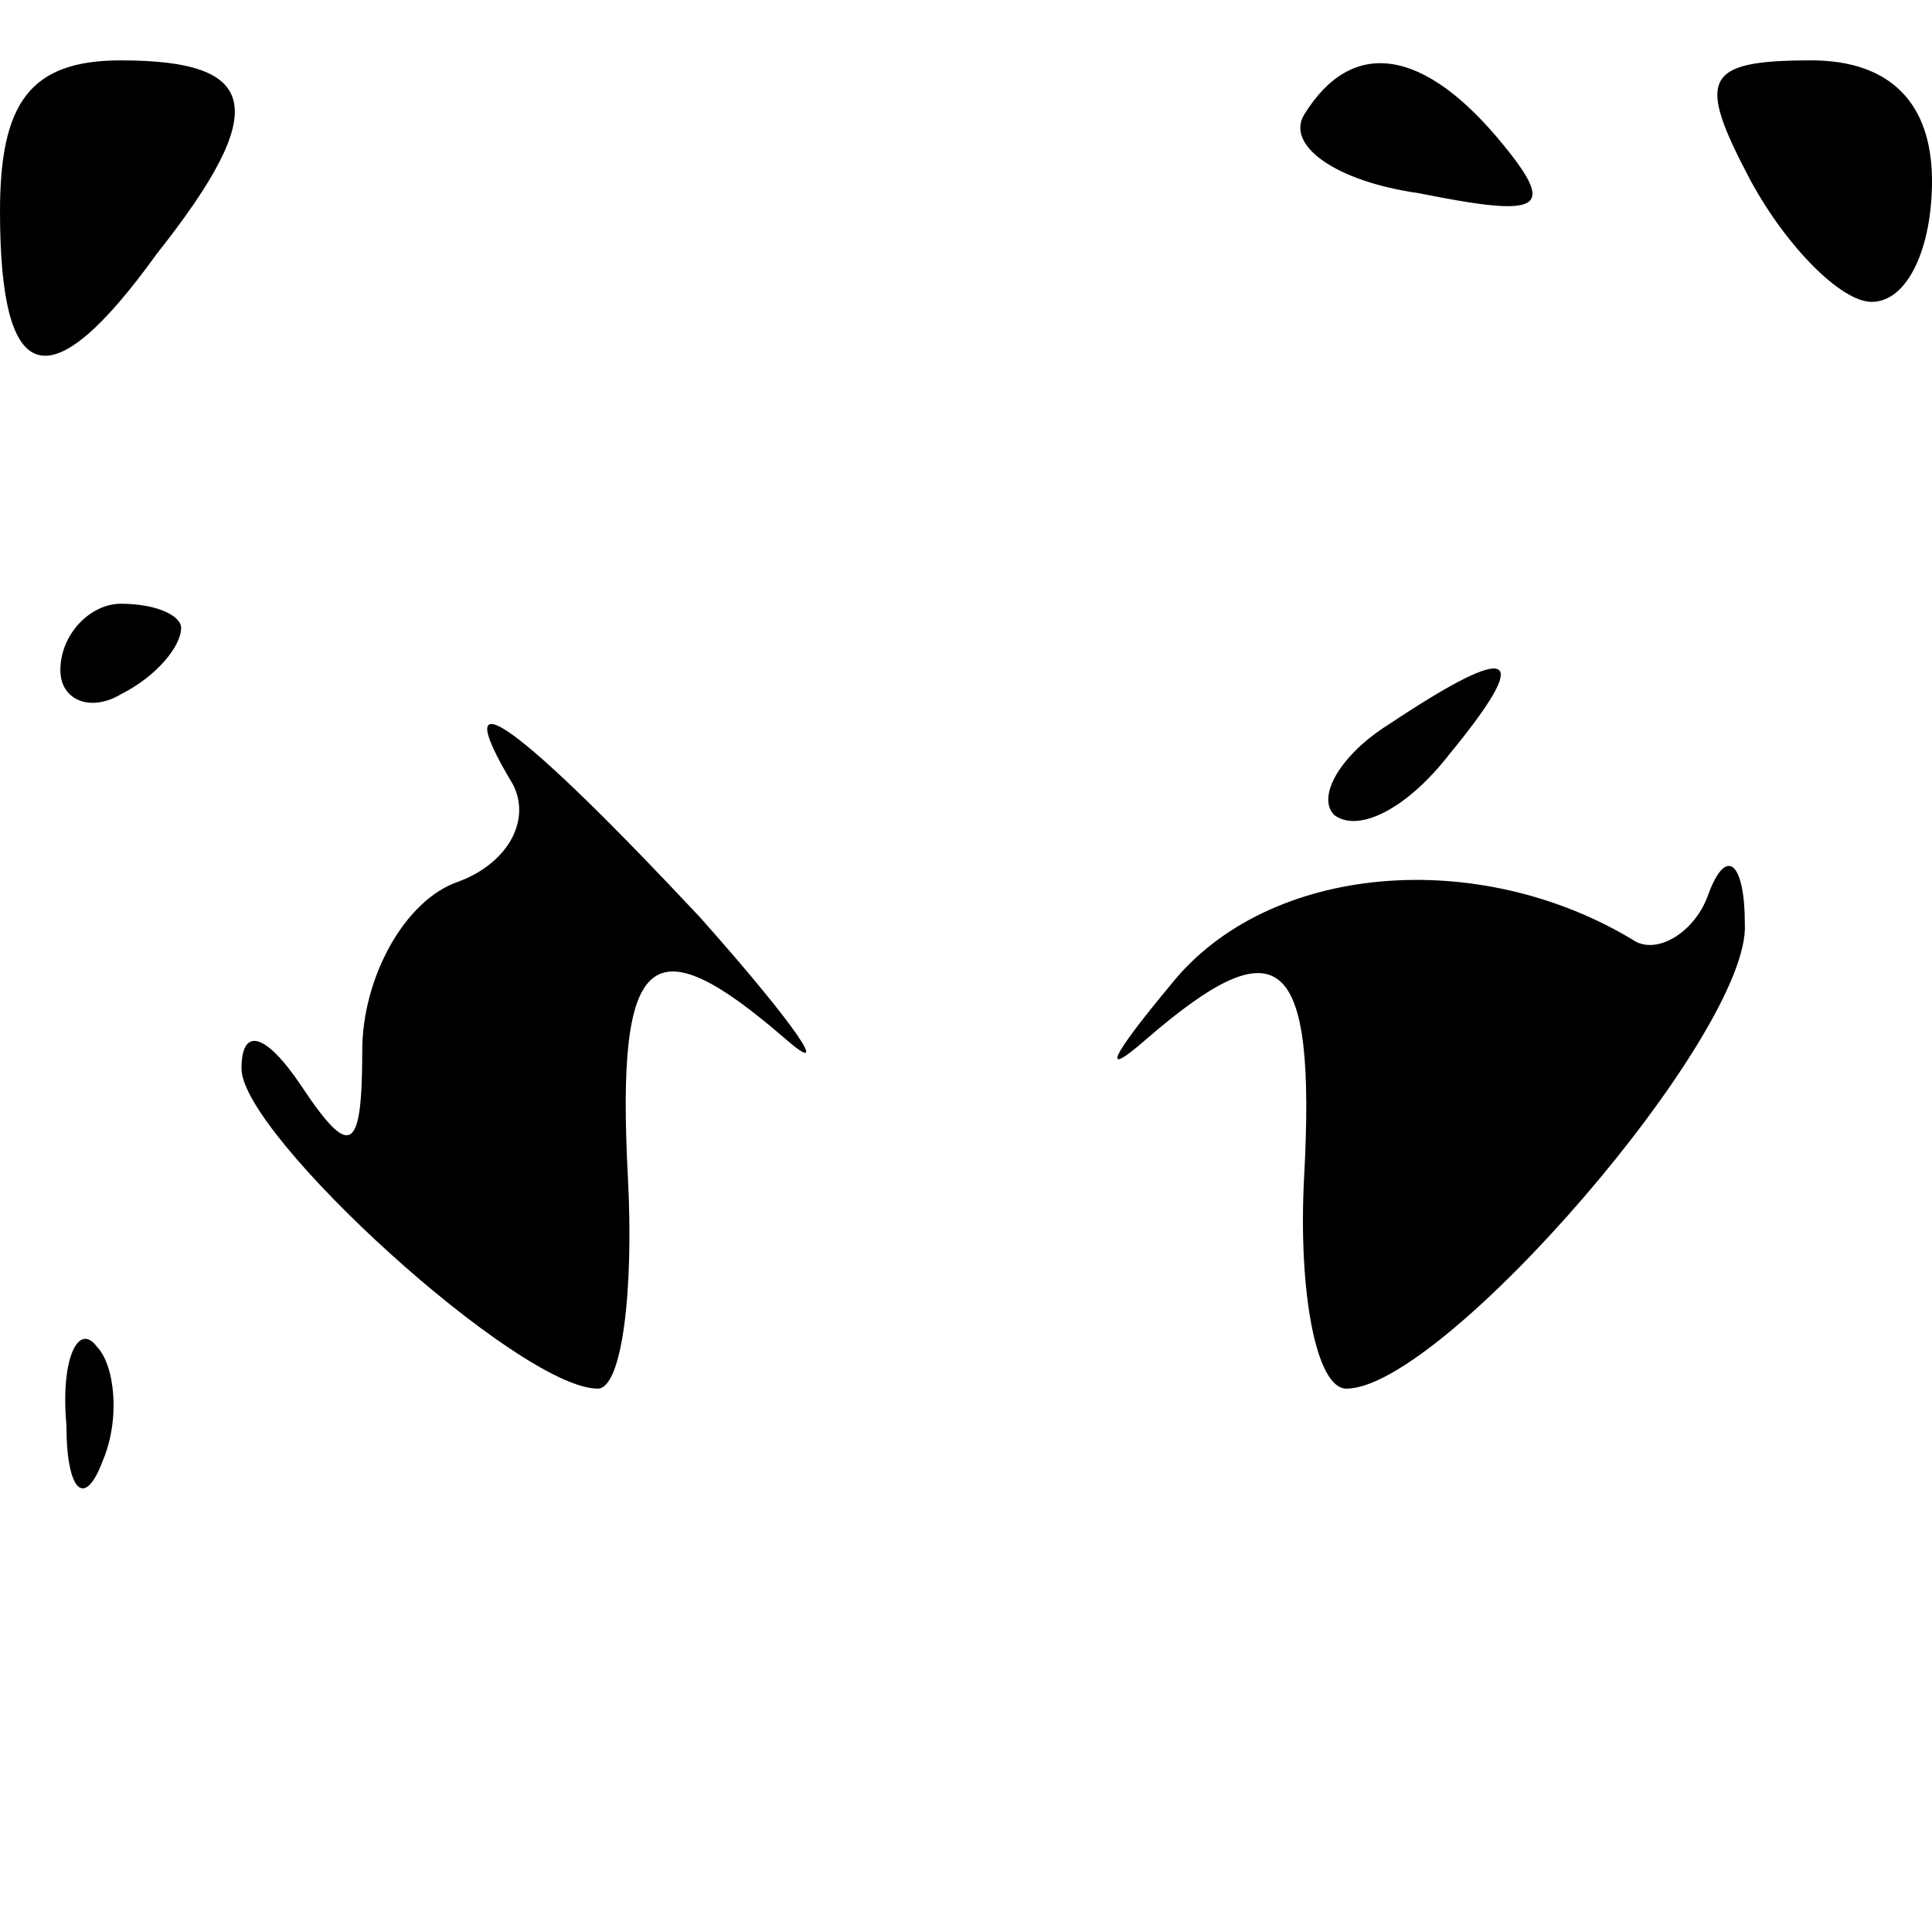<?xml version="1.0" standalone="no"?>
<!DOCTYPE svg PUBLIC "-//W3C//DTD SVG 20010904//EN"
 "http://www.w3.org/TR/2001/REC-SVG-20010904/DTD/svg10.dtd">
<svg version="1.0" xmlns="http://www.w3.org/2000/svg"
 width="32pt" height="32pt" viewBox="0 0 32 32"
 preserveAspectRatio="xMidYMid meet">
<g transform="translate(0,32) scale(0.1,-0.1)"
fill="#000000" stroke="none">
<path fill="#000000" stroke="none" d="M0 285 c0 -29 8 -32 26 -7 19 24 17 32
-6 32 -15 0 -20 -7 -20 -25z"/>
<path fill="#000000" stroke="none" d="M216 301 c-3 -5 5 -11 19 -13 20 -4 23
-3 14 8 -13 16 -25 18 -33 5z"/>
<path fill="#000000" stroke="none" d="M290 290 c6 -11 15 -20 20 -20 6 0 10
9 10 20 0 13 -7 20 -20 20 -18 0 -19 -3 -10 -20z"/>
<path fill="#000000" stroke="none" d="M10 209 c0 -5 5 -7 10 -4 6 3 10 8 10
11 0 2 -4 4 -10 4 -5 0 -10 -5 -10 -11z"/>
<path fill="#000000" stroke="none" d="M230 200 c-8 -5 -12 -12 -9 -15 4 -3
12 1 19 10 14 17 11 19 -10 5z"/>
<path fill="#000000" stroke="none" d="M85 190 c3 -6 -1 -13 -9 -16 -9 -3 -16
-16 -16 -28 0 -17 -2 -18 -10 -6 -6 9 -10 10 -10 3 0 -11 46 -53 59 -53 4 0 6
16 5 35 -2 38 4 42 26 23 8 -7 2 2 -14 20 -29 31 -43 42 -31 22z"/>
<path fill="#000000" stroke="none" d="M194 157 c-10 -12 -12 -16 -4 -9 22 19
28 14 26 -23 -1 -19 2 -35 7 -35 16 0 67 59 66 77 0 10 -3 13 -6 5 -2 -6 -8
-10 -12 -8 -26 16 -61 13 -77 -7z"/>
<path fill="#000000" stroke="none" d="M11 84 c0 -11 3 -14 6 -6 3 7 2 16 -1
19 -3 4 -6 -2 -5 -13z"/>
</g>
</svg>
